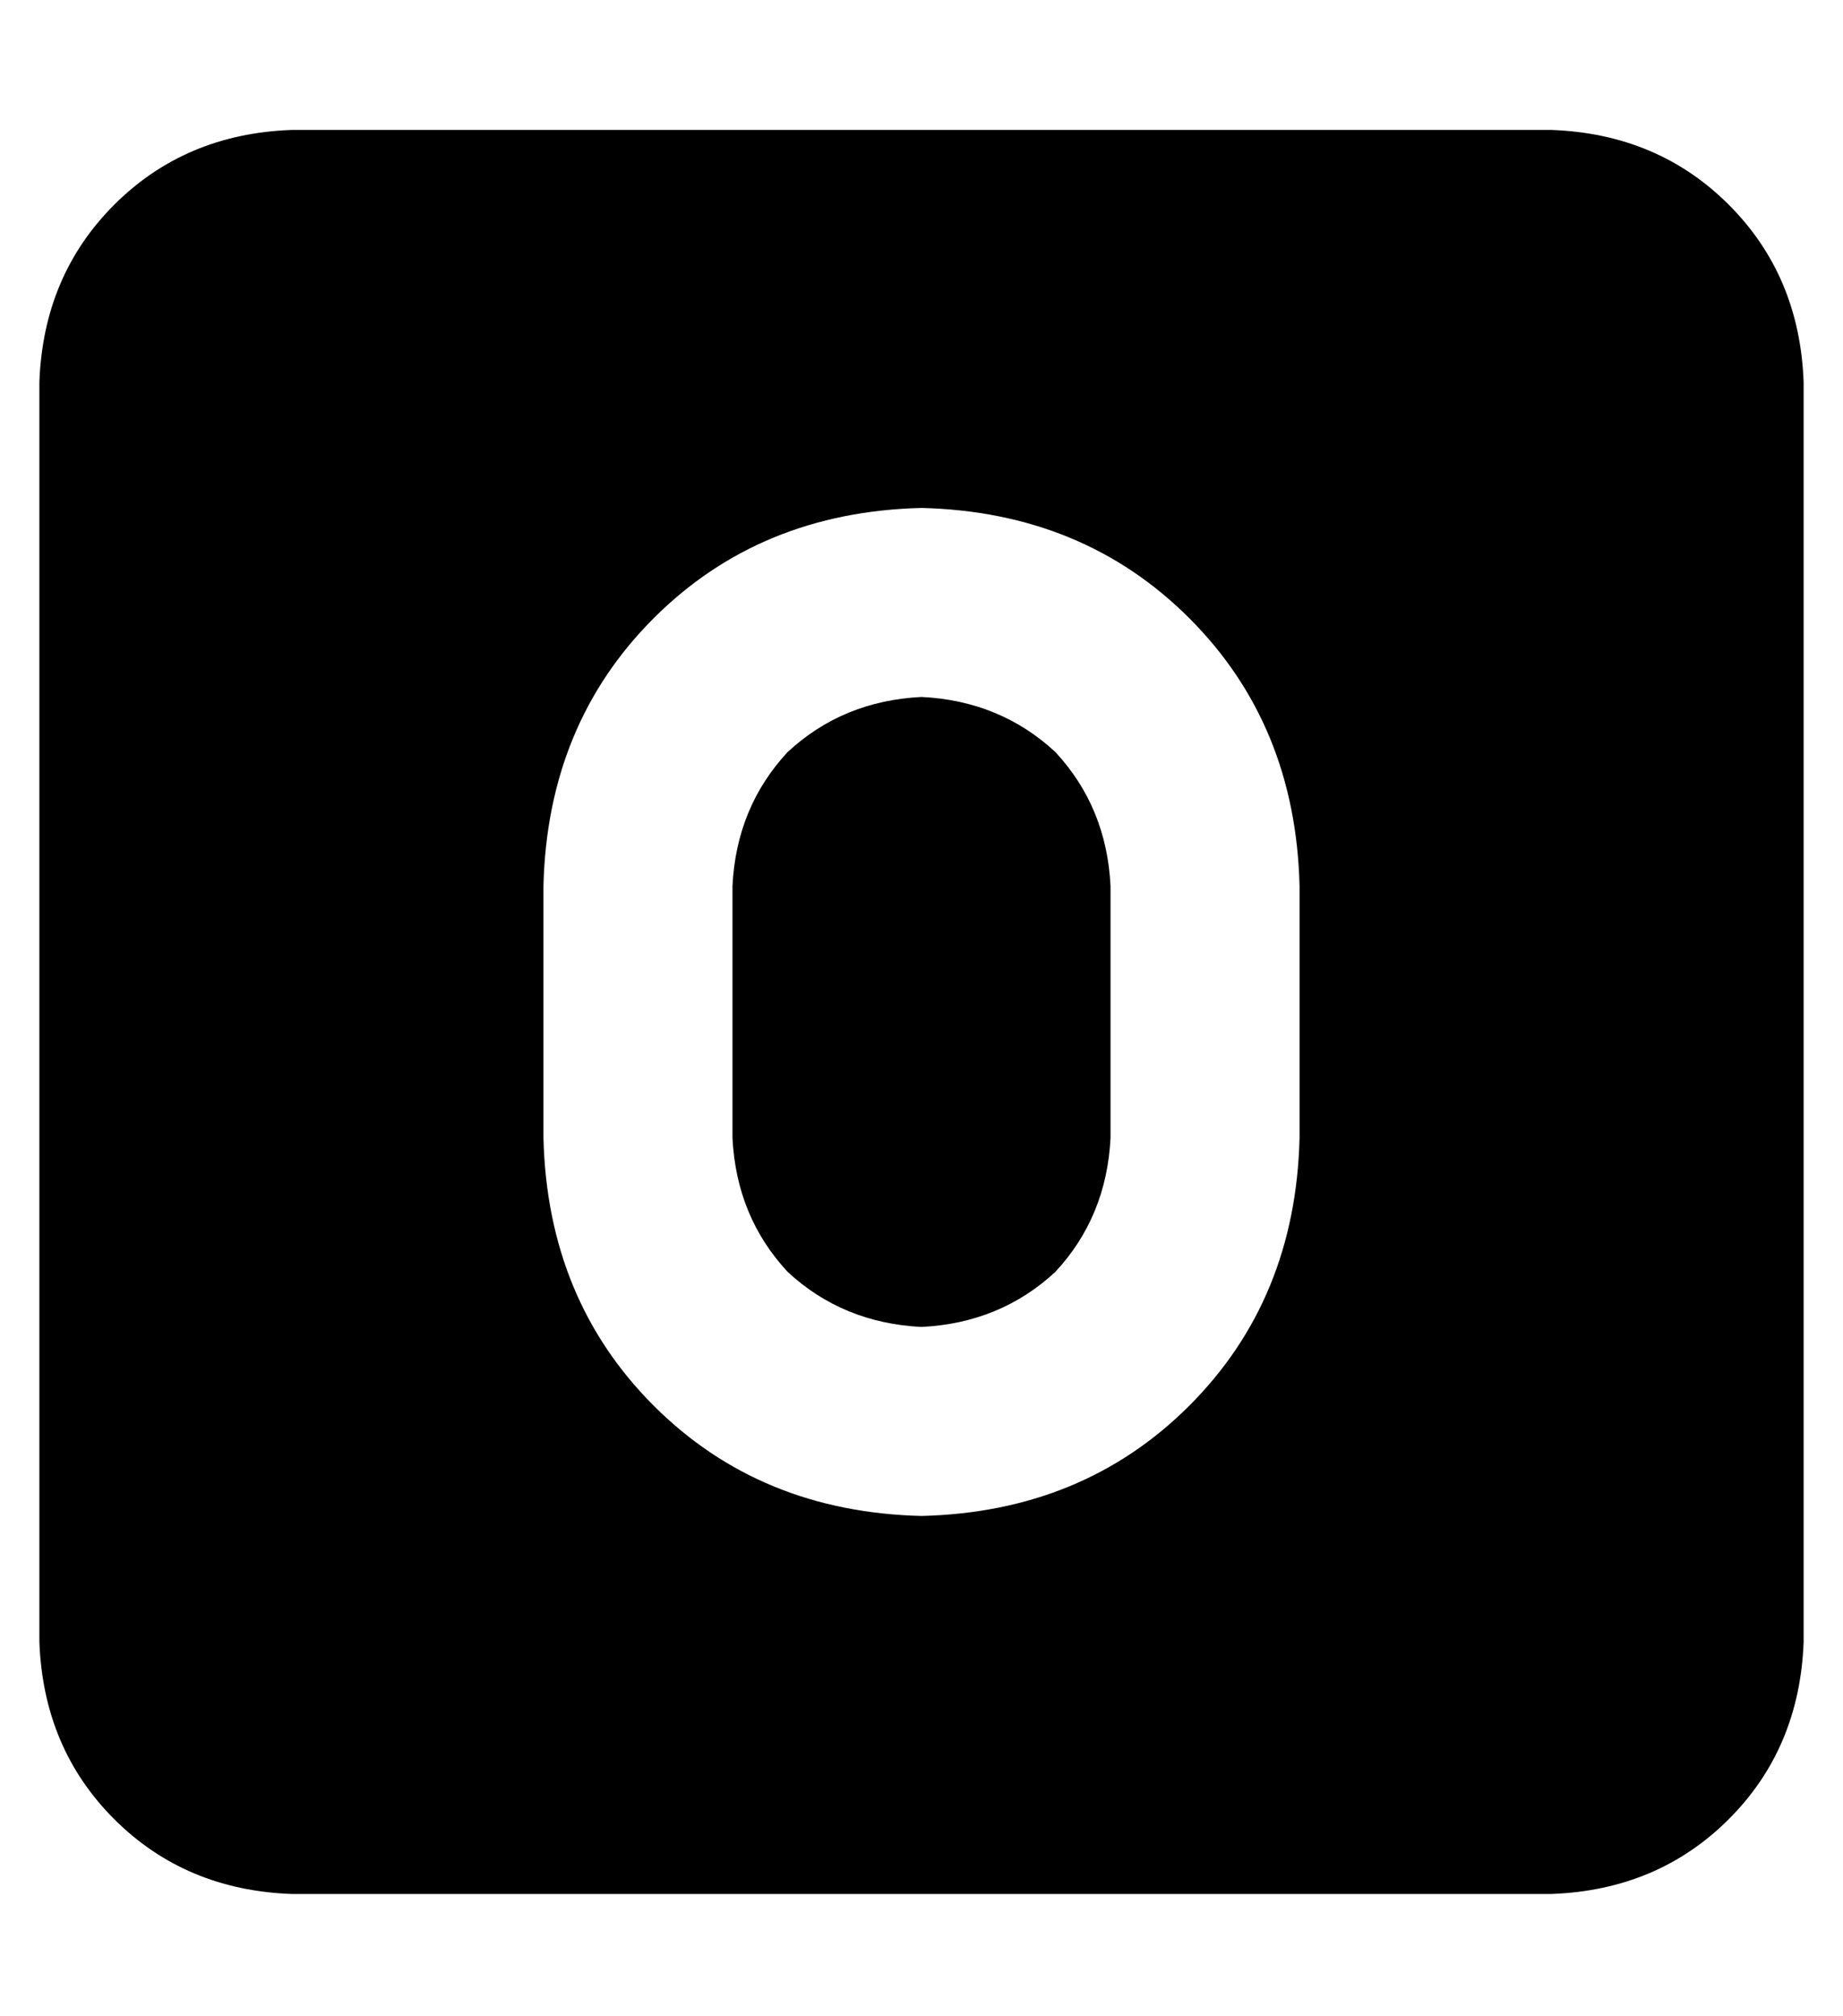 <?xml version="1.0" standalone="no"?>
<!DOCTYPE svg PUBLIC "-//W3C//DTD SVG 1.1//EN" "http://www.w3.org/Graphics/SVG/1.1/DTD/svg11.dtd" >
<svg xmlns="http://www.w3.org/2000/svg" xmlns:xlink="http://www.w3.org/1999/xlink" version="1.1" viewBox="-10 -40 468 512">
   <path fill="currentColor"
d="M64 -7q-27 1 -45 19v0v0q-18 18 -19 45v320v0q1 27 19 45t45 19h320v0q27 -1 45 -19t19 -45v-320v0q-1 -27 -19 -45t-45 -19h-320v0zM224 89q41 1 68 28v0v0q27 27 28 68v64v0q-1 41 -28 68t-68 28q-41 -1 -68 -28t-28 -68v-64v0q1 -41 28 -68t68 -28v0zM176 185v64v-64
v64q1 20 14 34q14 13 34 14q20 -1 34 -14q13 -14 14 -34v-64v0q-1 -20 -14 -34q-14 -13 -34 -14q-20 1 -34 14q-13 14 -14 34v0z" />
</svg>
